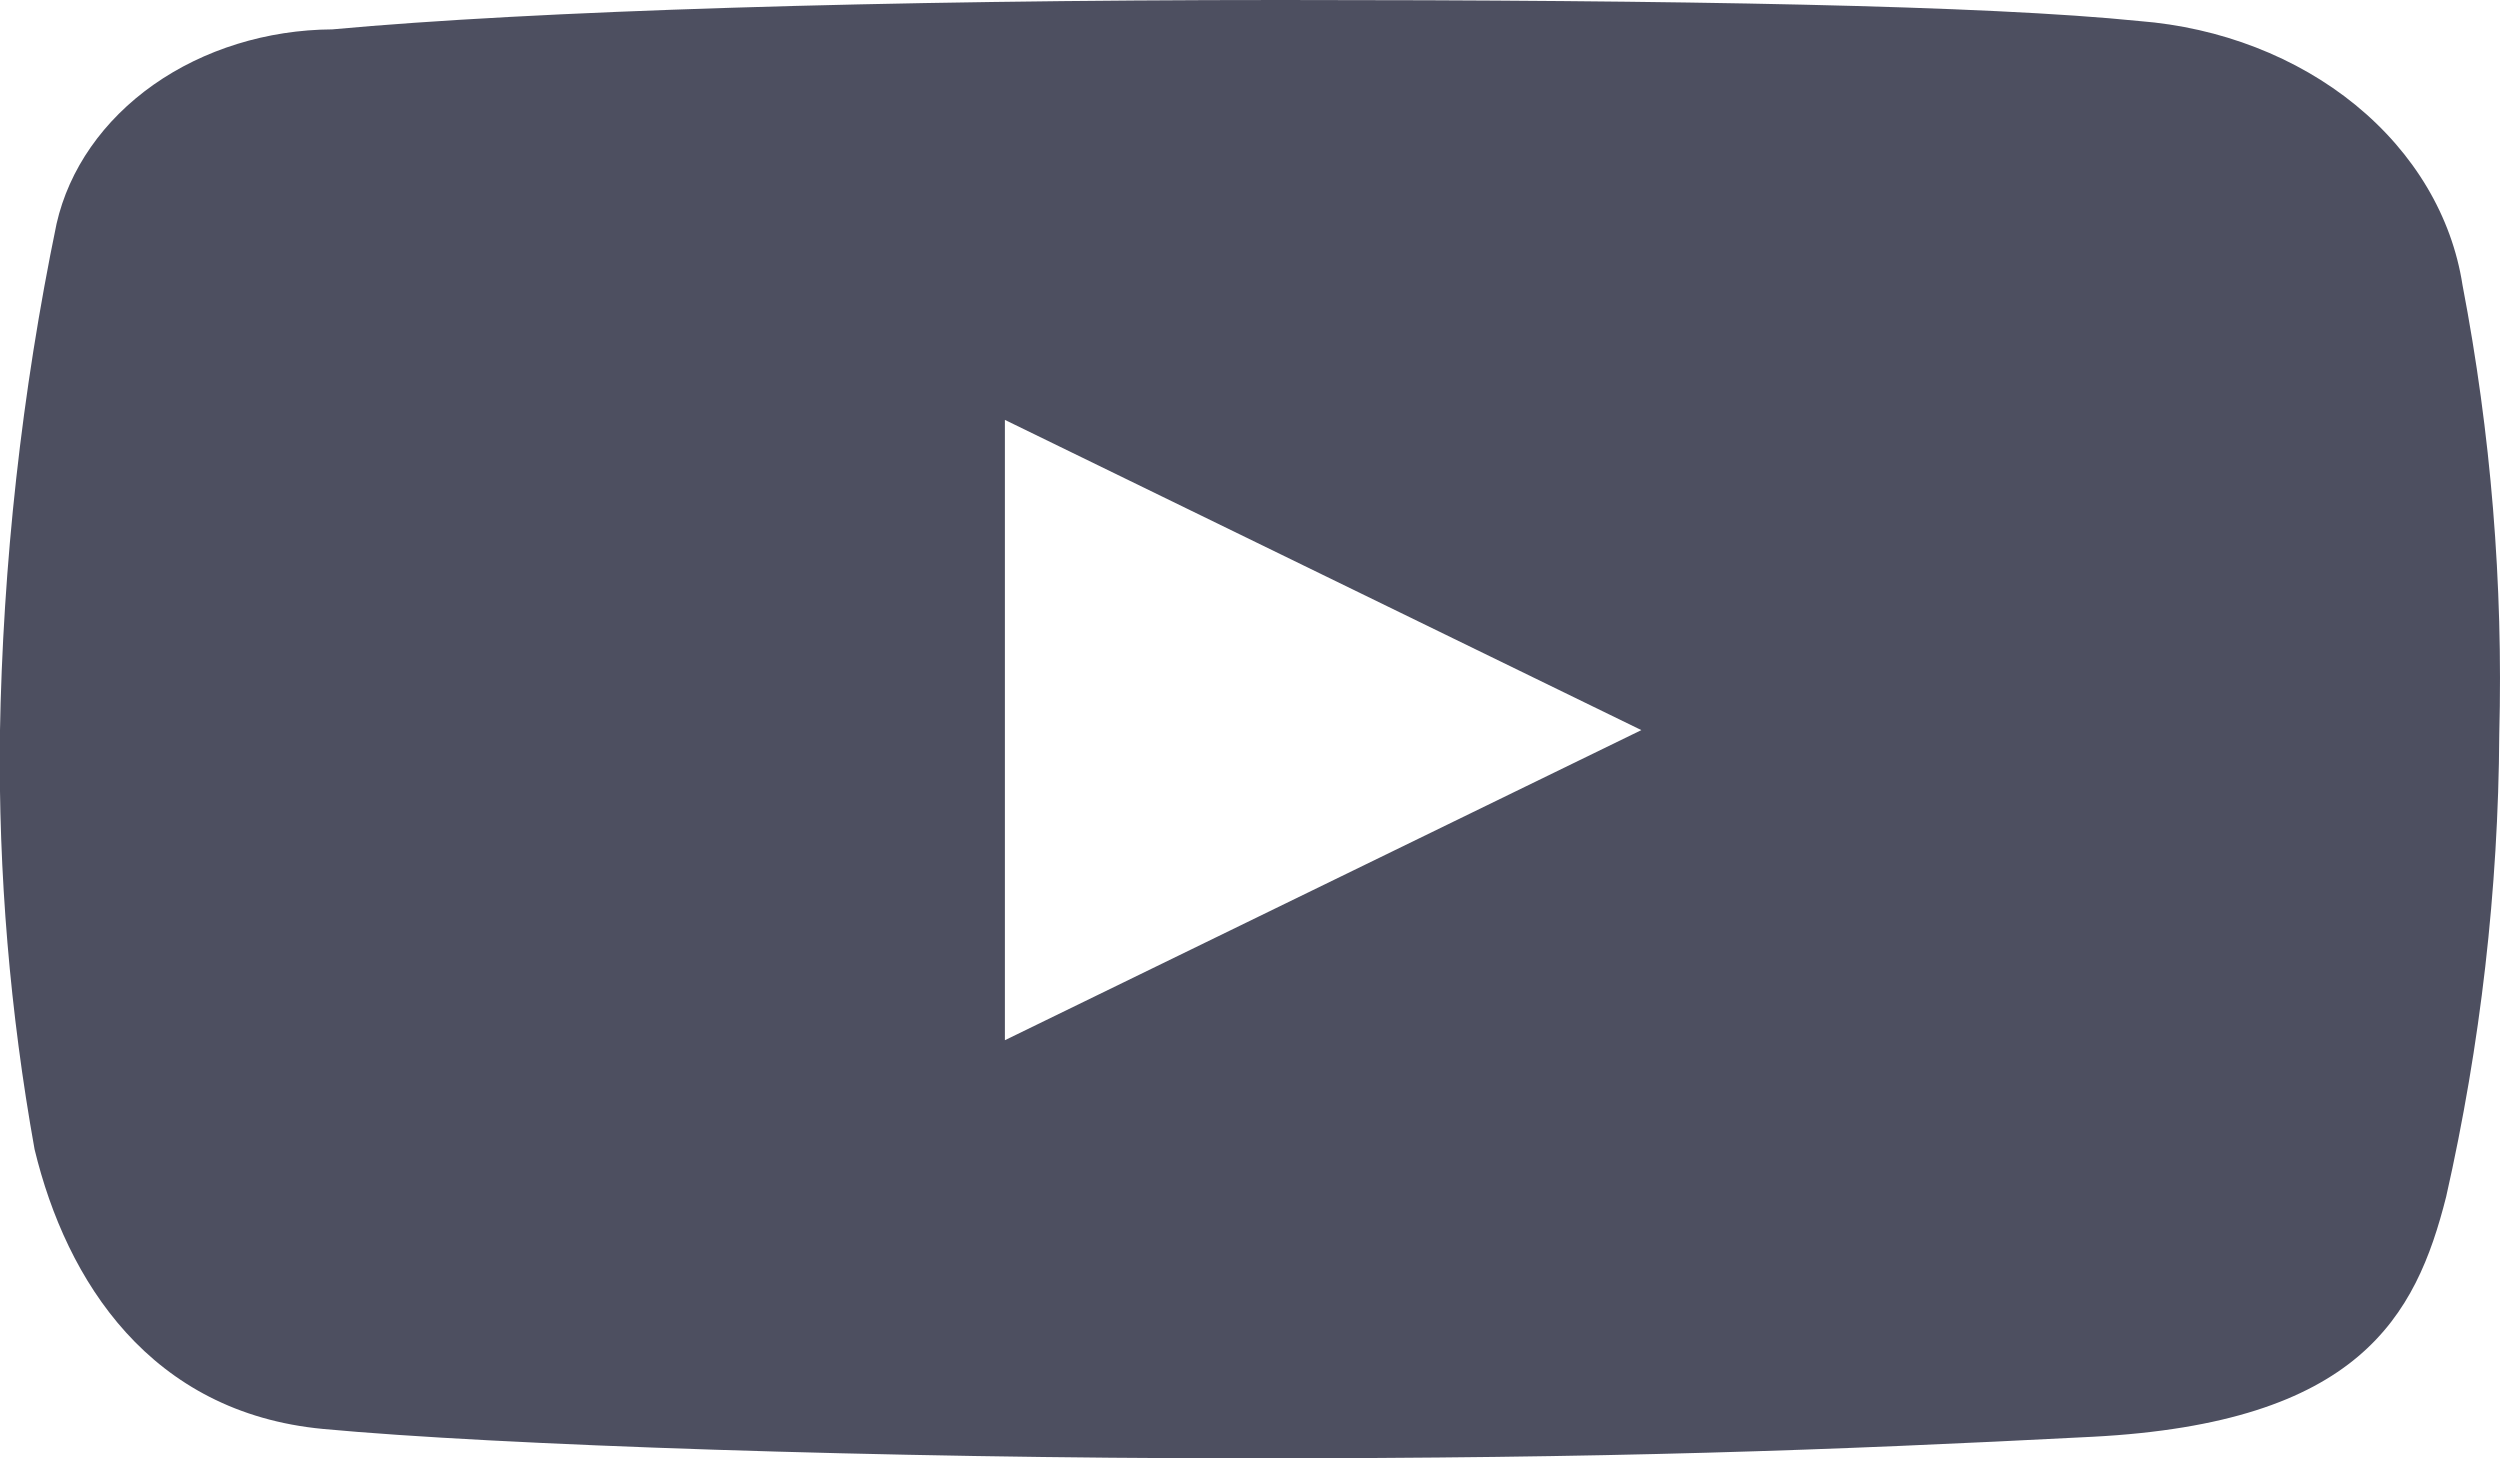 <svg width="24" height="14" viewBox="0 0 24 14" fill="none" xmlns="http://www.w3.org/2000/svg">
<path d="M23.64 2.736C23.538 2.077 23.176 1.468 22.612 1.007C22.048 0.547 21.316 0.263 20.537 0.202C19.064 0.052 16.144 0 12.302 0C8.459 0 5.118 0.104 3.19 0.282C2.563 0.286 1.956 0.474 1.473 0.814C0.991 1.154 0.662 1.625 0.543 2.148C0.208 3.769 0.027 5.41 -0.001 7.055C-0.016 8.387 0.096 9.717 0.332 11.034C0.638 12.301 1.445 13.562 3.102 13.718C4.759 13.873 8.493 14 11.982 14C15.472 14 17.529 13.925 20.089 13.793C22.648 13.66 23.192 12.641 23.483 11.489C23.814 10.025 23.984 8.539 23.993 7.049C24.031 5.605 23.913 4.161 23.64 2.736ZM9.647 9.986V4.031L15.757 7.009L9.647 9.986Z" fill="#4D4F60"/>
</svg>
